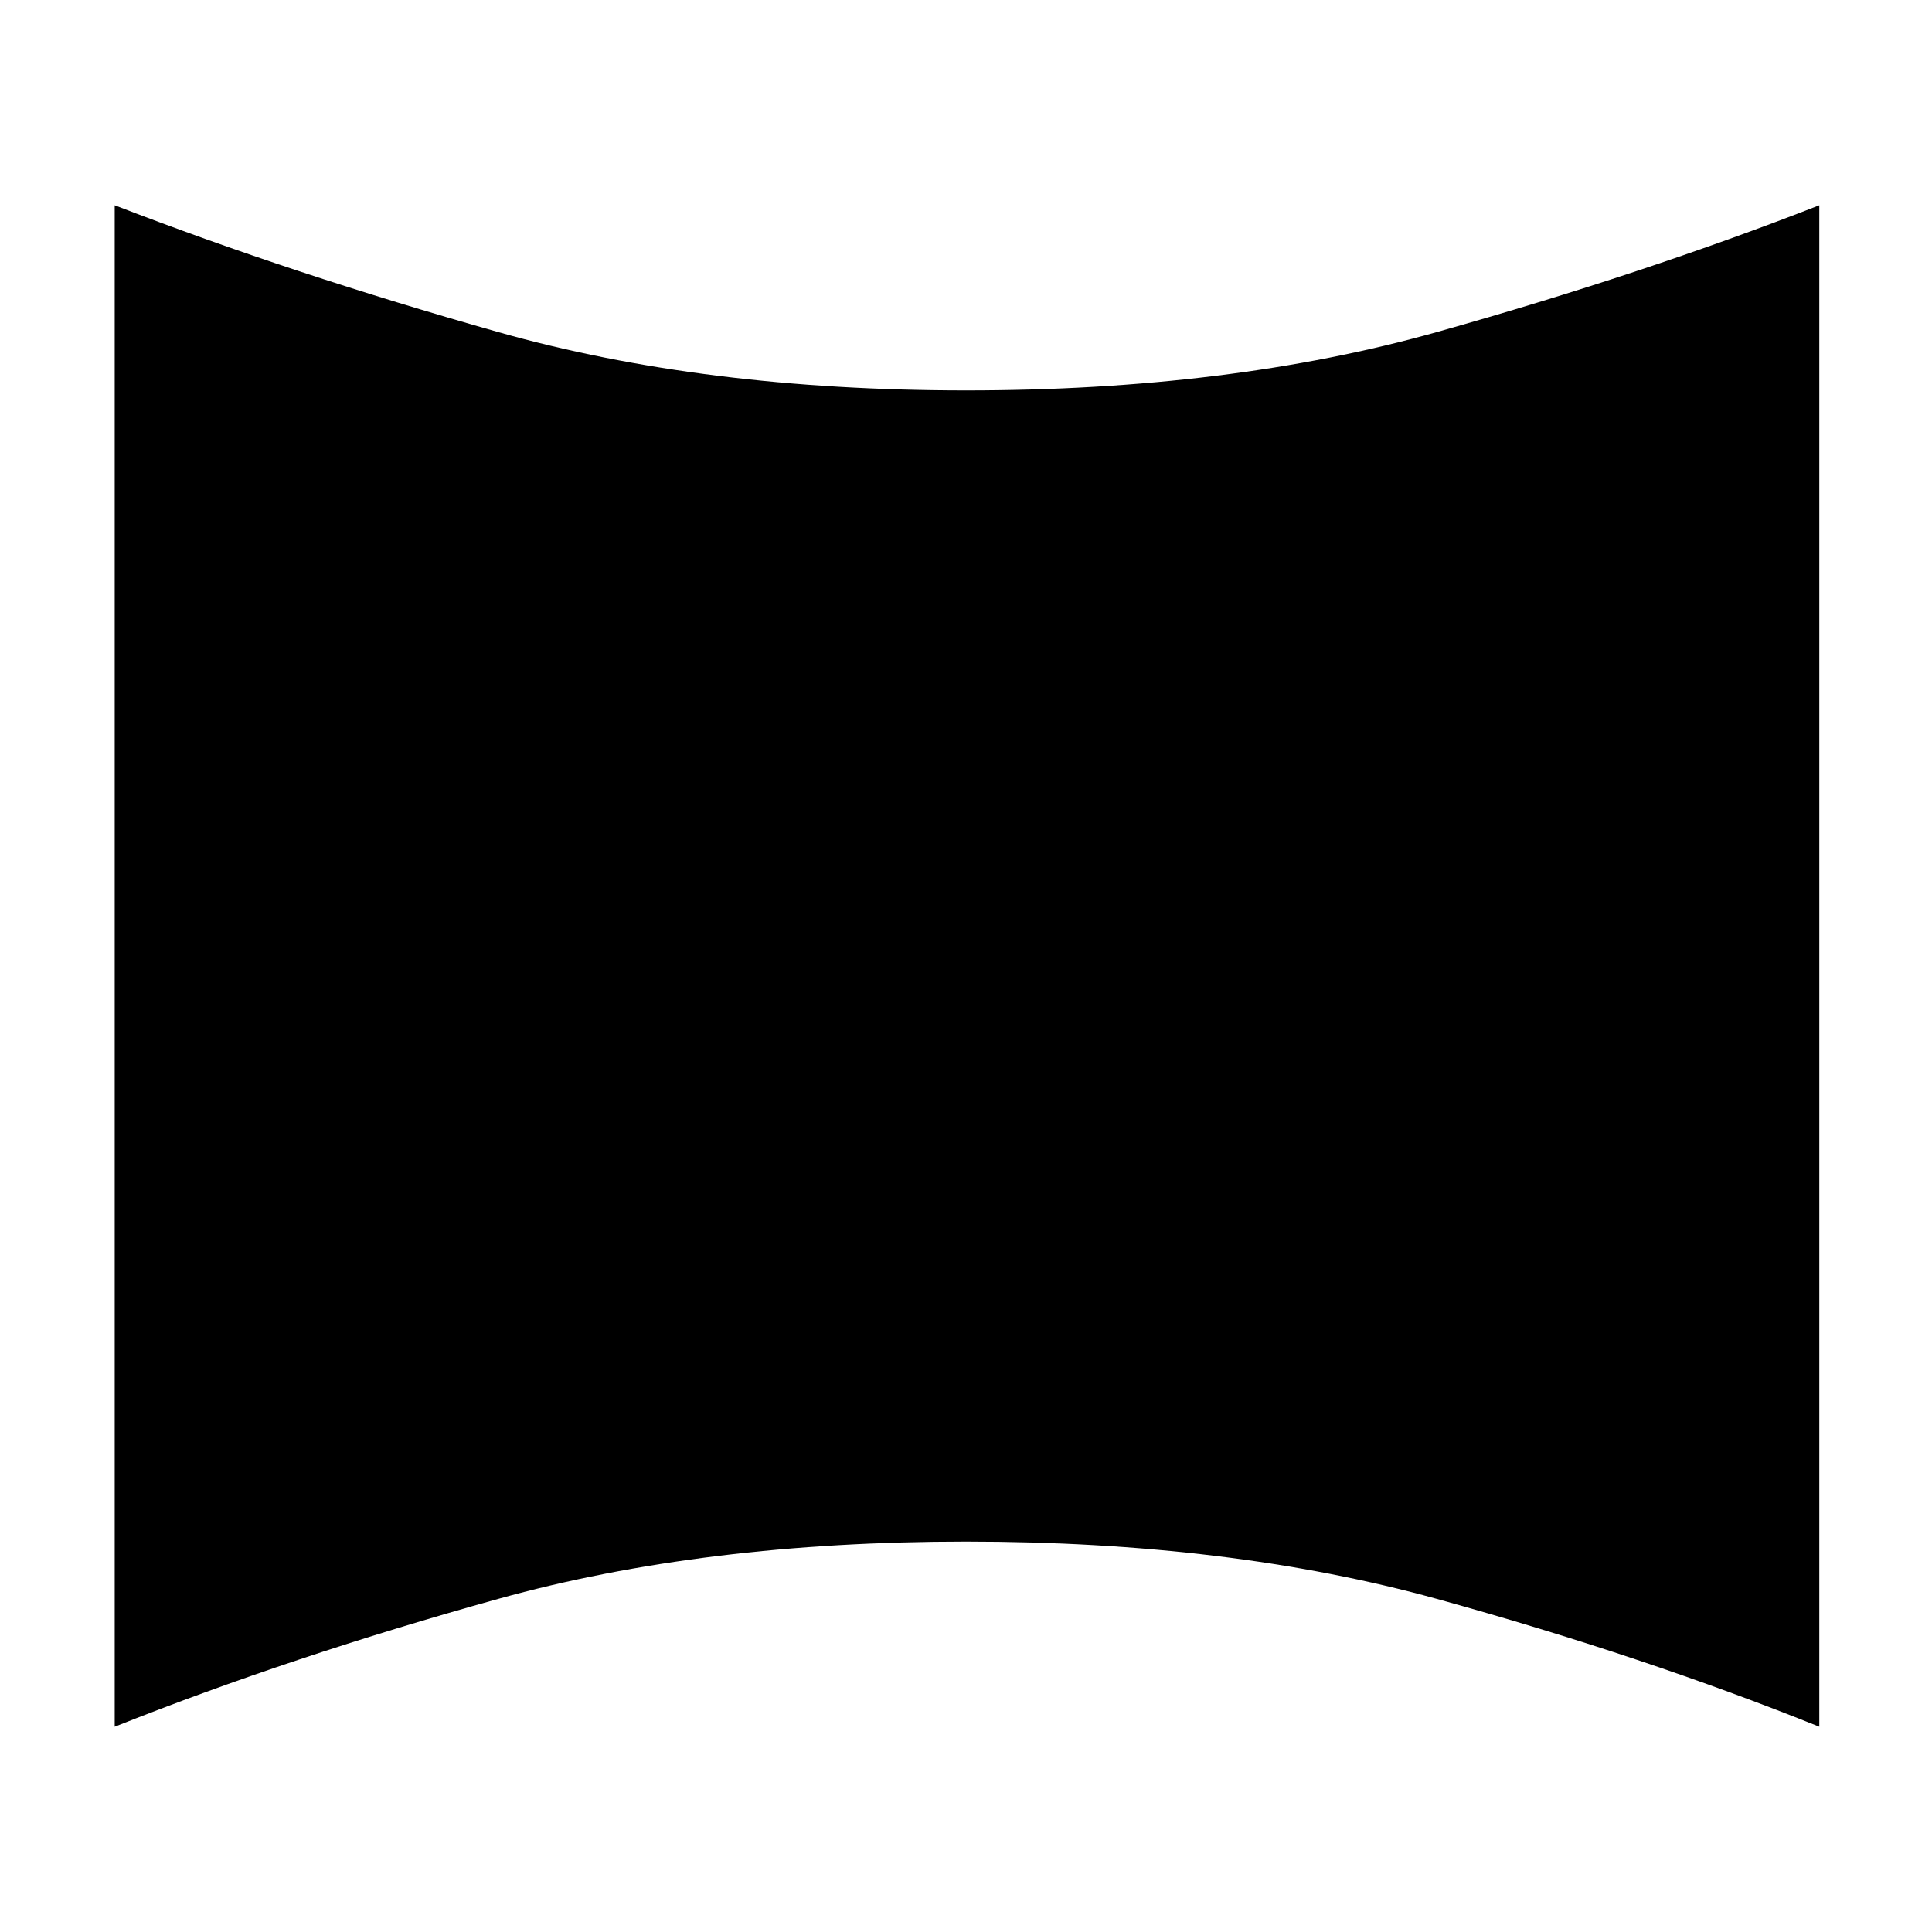 <svg xmlns="http://www.w3.org/2000/svg" height="24" width="24"><path d="M1.425 21.45V2.55Q3.625 3.4 6.188 4.125Q8.75 4.85 12 4.85Q15.275 4.85 17.85 4.125Q20.425 3.4 22.6 2.55V21.45Q20.425 20.575 17.85 19.862Q15.275 19.15 12 19.15Q8.75 19.15 6.188 19.862Q3.625 20.575 1.425 21.45Z"/></svg>